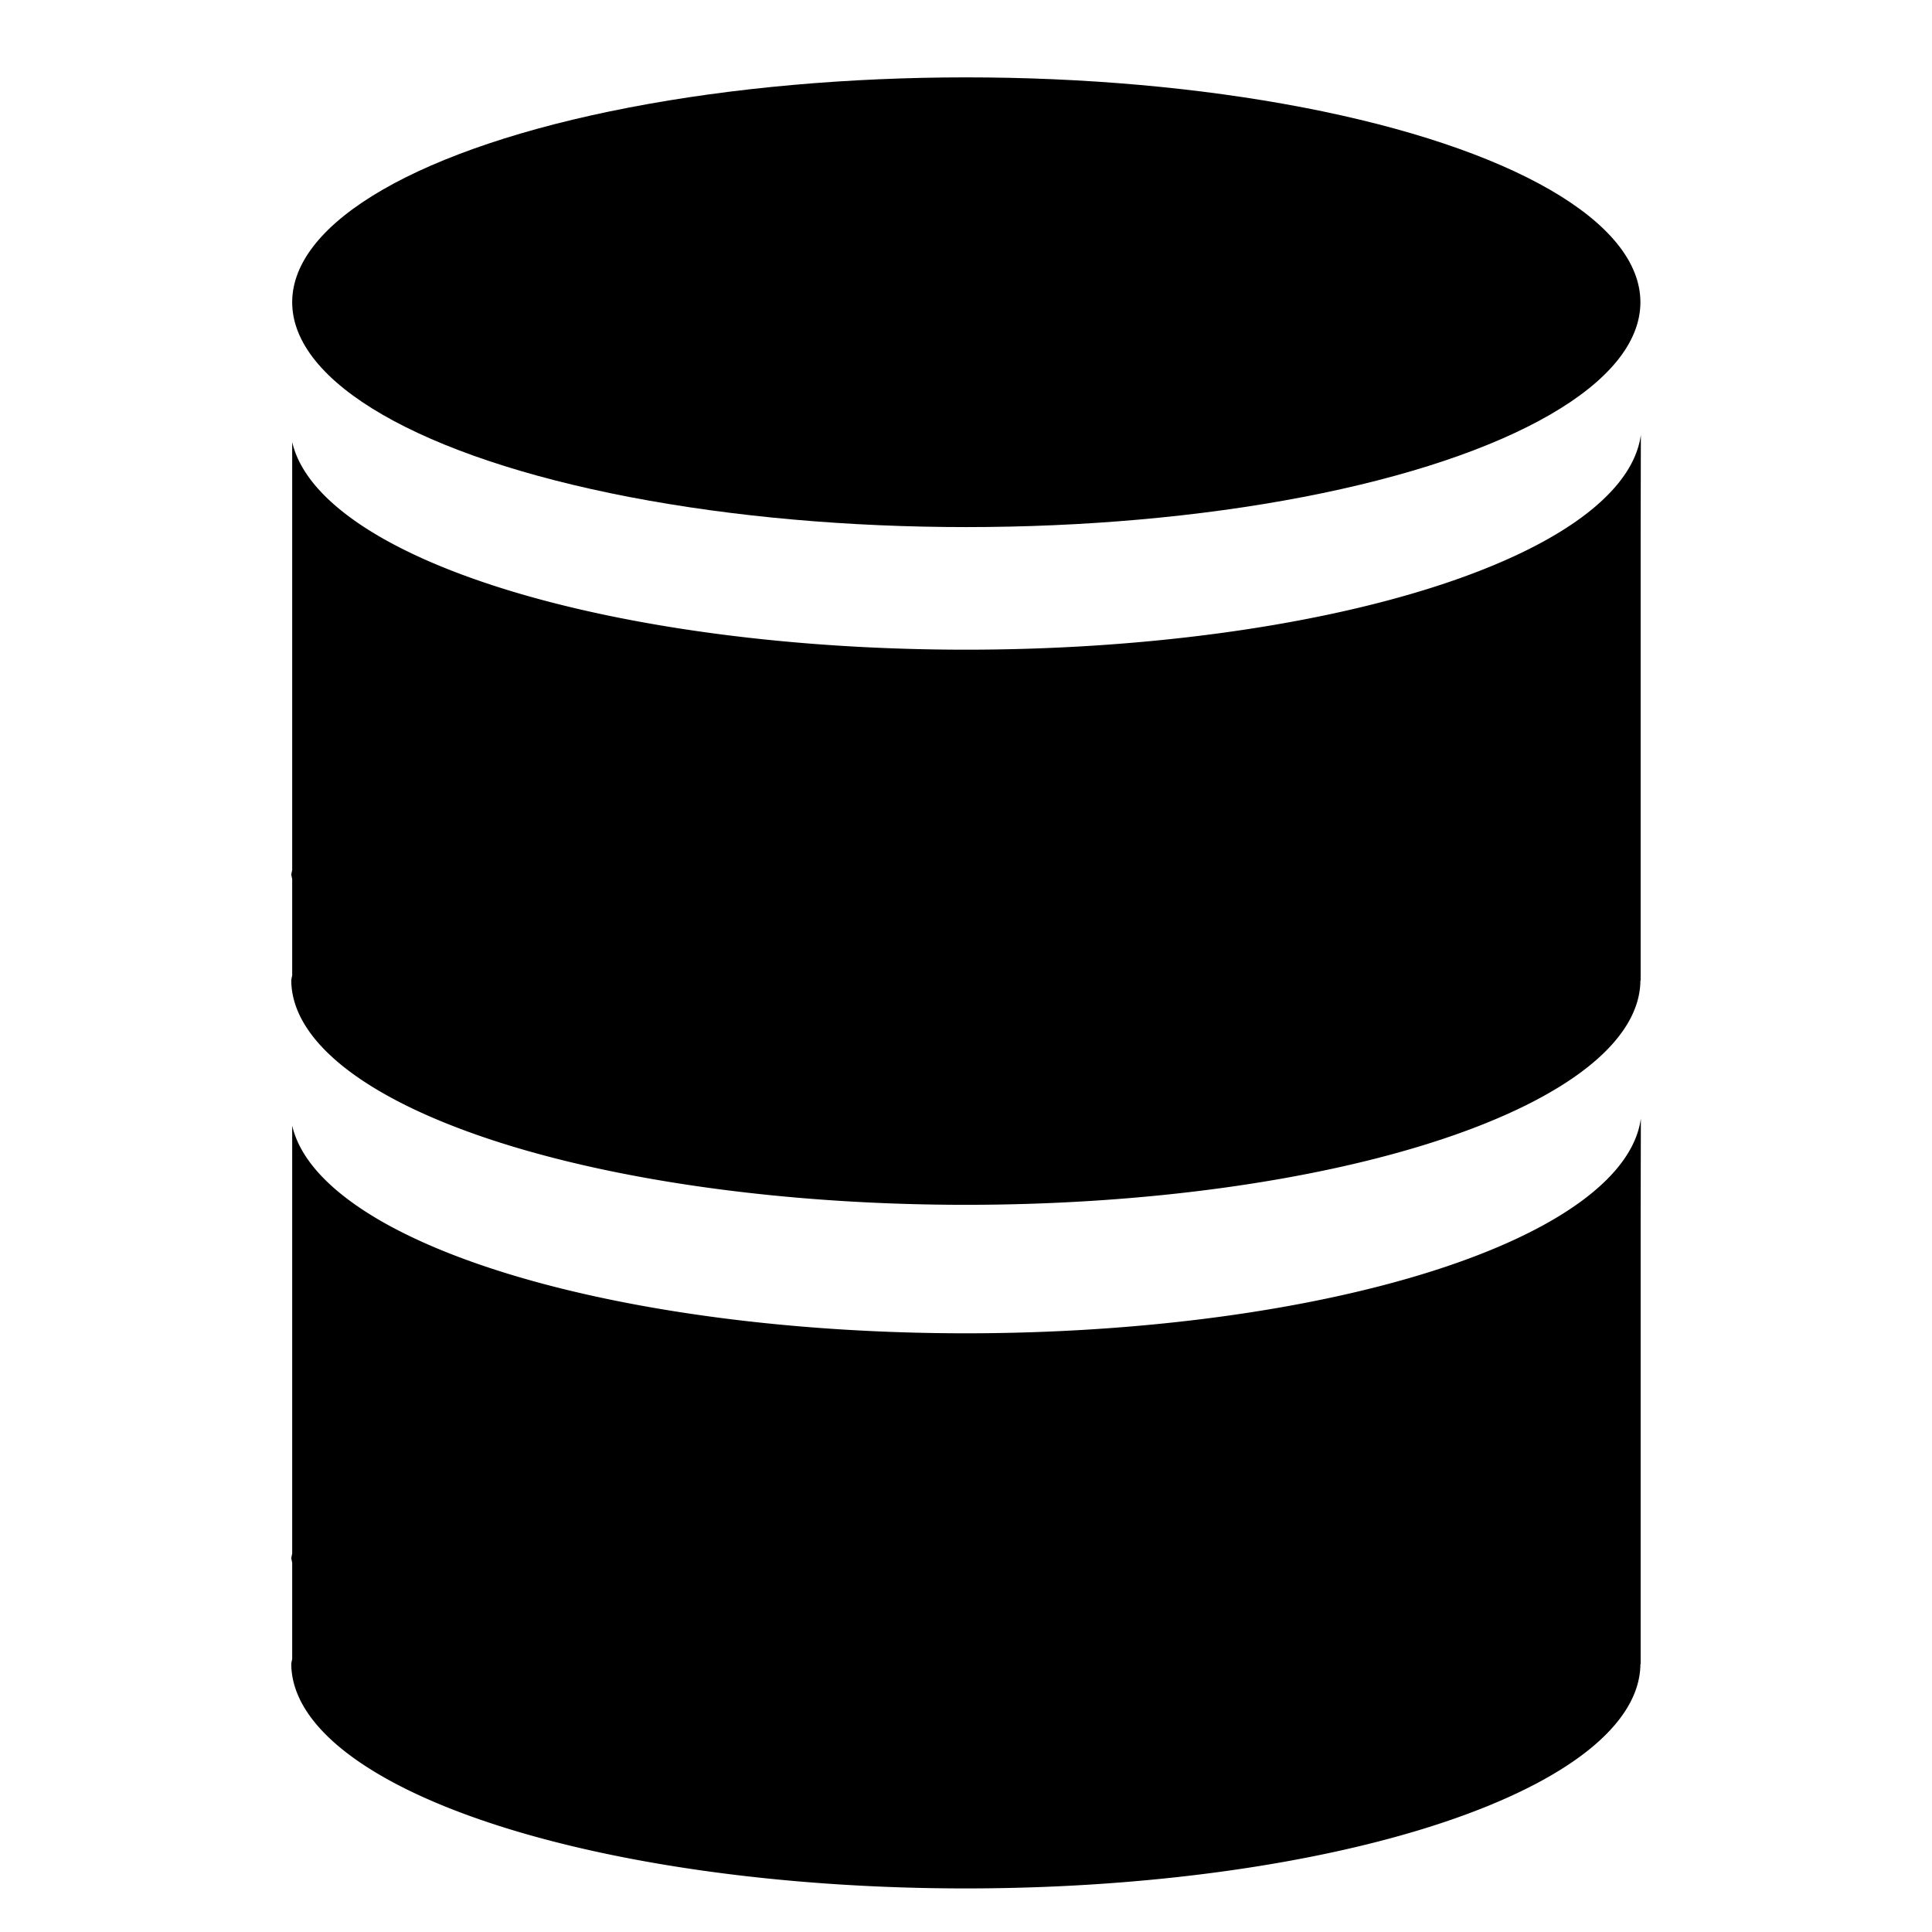 <?xml version="1.0" encoding="UTF-8" standalone="no"?>
<!-- Created with Inkscape (http://www.inkscape.org/) -->

<svg
   xmlns:dc="http://purl.org/dc/elements/1.1/"
   xmlns:cc="http://creativecommons.org/ns#"
   xmlns:rdf="http://www.w3.org/1999/02/22-rdf-syntax-ns#"
   xmlns:svg="http://www.w3.org/2000/svg"
   xmlns="http://www.w3.org/2000/svg"
   xmlns:sodipodi="http://sodipodi.sourceforge.net/DTD/sodipodi-0.dtd"
   xmlns:inkscape="http://www.inkscape.org/namespaces/inkscape"
   width="48"
   height="48"
   viewBox="0 0 12.7 12.7"
   version="1.1"
   id="svg7025"
   inkscape:version="0.92.1 r15371"
   sodipodi:docname="database.svg"
   inkscape:export-filename="/home/scwook/git/Drawing.Image/icons/export/4.7inch/database_black_fill_64x64.png"
   inkscape:export-xdpi="90"
   inkscape:export-ydpi="90">
  <defs
     id="defs7019" />
  <sodipodi:namedview
     id="base"
     pagecolor="#c8c8c8"
     bordercolor="#666666"
     borderopacity="1.0"
     inkscape:pageopacity="0"
     inkscape:pageshadow="2"
     inkscape:zoom="0.5"
     inkscape:cx="64.942764"
     inkscape:cy="297.6775"
     inkscape:document-units="px"
     inkscape:current-layer="layer3"
     showgrid="false"
     units="px"
     inkscape:showpageshadow="false"
     showguides="true"
     inkscape:window-width="1920"
     inkscape:window-height="1020"
     inkscape:window-x="0"
     inkscape:window-y="31"
     inkscape:window-maximized="1">
    <inkscape:grid
       type="xygrid"
       id="grid7570" />
  </sodipodi:namedview>
  <g
     inkscape:label="fill"
     inkscape:groupmode="layer"
     id="layer1"
     transform="translate(0,-284.3)"
     style="display:inline">
    <g
       id="g4650"
       transform="matrix(2.974,0,0,2.974,0.056,-586.273)">
      <ellipse
         ry="0.497"
         rx="1.49"
         cy="293.396"
         cx="2.117"
         id="path7656"
         style="opacity:1;vector-effect:none;fill:#000000;fill-opacity:1;stroke:none;stroke-width:0.266;stroke-linecap:butt;stroke-linejoin:round;stroke-miterlimit:4;stroke-dasharray:none;stroke-dashoffset:0;stroke-opacity:0.392;paint-order:fill markers stroke" />
      <path
         inkscape:connector-curvature="0"
         id="path7656-2"
         d="m 3.608,293.689 a 1.494,0.497 0 0 1 -1.491,0.475 1.494,0.497 0 0 1 -1.49,-0.459 v 0.234 0.712 a 1.491,0.497 0 0 0 -0.002,0.01 1.491,0.497 0 0 0 0.002,0.01 v 0.213 a 1.491,0.497 0 0 0 -0.002,0.01 1.491,0.497 0 0 0 1.491,0.497 1.491,0.497 0 0 0 1.491,-0.496 h 5.167e-4 v -0.002 -0.232 -0.002 -0.738 z"
         style="opacity:1;vector-effect:none;fill:#000000;fill-opacity:1;stroke:none;stroke-width:0.266;stroke-linecap:butt;stroke-linejoin:round;stroke-miterlimit:4;stroke-dasharray:none;stroke-dashoffset:0;stroke-opacity:0.392;paint-order:fill markers stroke" />
      <path
         id="path7656-2-6"
         d="m 3.608,295.2 a 1.494,0.497 0 0 1 -1.491,0.475 1.494,0.497 0 0 1 -1.49,-0.459 v 0.234 0.712 a 1.491,0.497 0 0 0 -0.002,0.01 1.491,0.497 0 0 0 0.002,0.01 v 0.213 a 1.491,0.497 0 0 0 -0.002,0.01 1.491,0.497 0 0 0 1.491,0.497 1.491,0.497 0 0 0 1.491,-0.496 h 5.292e-4 v -0.002 -0.232 -0.002 -0.738 z"
         style="display:inline;opacity:1;vector-effect:none;fill:#000000;fill-opacity:1;stroke:none;stroke-width:0.266;stroke-linecap:butt;stroke-linejoin:round;stroke-miterlimit:4;stroke-dasharray:none;stroke-dashoffset:0;stroke-opacity:0.392;paint-order:fill markers stroke"
         inkscape:connector-curvature="0" />
    </g>
  </g>
  <g
     inkscape:groupmode="layer"
     id="layer3"
     inkscape:label="fill 2"
     style="display:none">
    <ellipse
       style="opacity:1;vector-effect:none;fill:#000000;fill-opacity:1;stroke:none;stroke-width:0.79;stroke-linecap:butt;stroke-linejoin:round;stroke-miterlimit:4;stroke-dasharray:none;stroke-dashoffset:0;stroke-opacity:0.392;paint-order:fill markers stroke"
       id="path7656-9"
       cx="6.35"
       cy="1.874"
       rx="4.432"
       ry="1.477" />
    <path
       style="opacity:1;vector-effect:none;fill:#000000;fill-opacity:1;stroke:none;stroke-width:0.79;stroke-linecap:butt;stroke-linejoin:round;stroke-miterlimit:4;stroke-dasharray:none;stroke-dashoffset:0;stroke-opacity:0.392;paint-order:fill markers stroke"
       d="M 10.783,2.4 A 4.434,1.477 0 0 1 6.35,3.874 4.434,1.477 0 0 1 1.92,2.427 v 1.889 a 4.434,1.477 0 0 0 -0.005,0.03 4.434,1.477 0 0 0 0.005,0.03 V 5.011 a 4.434,1.477 0 0 0 -0.005,0.03 4.434,1.477 0 0 0 4.435,1.478 4.434,1.477 0 0 0 4.433,-1.474 h 0.002 v -0.006 -0.69 -0.006 -1.944 z"
       id="path7656-2-1"
       inkscape:connector-curvature="0" />
    <path
       style="opacity:1;vector-effect:none;fill:#000000;fill-opacity:1;stroke:none;stroke-width:0.79;stroke-linecap:butt;stroke-linejoin:round;stroke-miterlimit:4;stroke-dasharray:none;stroke-dashoffset:0;stroke-opacity:0.392;paint-order:fill markers stroke"
       d="M 10.783,5.542 A 4.434,1.477 0 0 1 6.35,7.016 4.434,1.477 0 0 1 1.92,5.569 V 7.458 a 4.434,1.477 0 0 0 -0.005,0.03 4.434,1.477 0 0 0 0.005,0.03 v 0.635 a 4.434,1.477 0 0 0 -0.005,0.03 4.434,1.477 0 0 0 4.435,1.478 4.434,1.477 0 0 0 4.433,-1.474 h 0.002 v -0.006 -0.69 -0.006 -1.944 z"
       id="path7656-2-1-0"
       inkscape:connector-curvature="0" />
    <path
       style="opacity:1;vector-effect:none;fill:#000000;fill-opacity:1;stroke:none;stroke-width:0.79;stroke-linecap:butt;stroke-linejoin:round;stroke-miterlimit:4;stroke-dasharray:none;stroke-dashoffset:0;stroke-opacity:0.392;paint-order:fill markers stroke"
       d="M 10.783,8.684 A 4.434,1.477 0 0 1 6.35,10.158 4.434,1.477 0 0 1 1.92,8.711 v 1.889 a 4.434,1.477 0 0 0 -0.005,0.03 4.434,1.477 0 0 0 0.005,0.03 v 0.635 a 4.434,1.477 0 0 0 -0.005,0.03 4.434,1.477 0 0 0 4.435,1.478 4.434,1.477 0 0 0 4.433,-1.474 h 0.002 v -0.006 -0.69 -0.006 -1.944 z"
       id="path7656-2-1-0-9"
       inkscape:connector-curvature="0" />
  </g>
  <g
     inkscape:groupmode="layer"
     id="layer2"
     inkscape:label="stroke"
     style="display:none"
     transform="translate(0,8.467)">
    <g
       id="g8083"
       transform="matrix(3,0,0,3,0.019,-8.492)">
      <path
         id="path7656-28"
         d="M 3.501,0.737 A 1.391,0.464 0 0 1 2.11,1.2 1.391,0.464 0 0 1 0.719,0.737 1.391,0.464 0 0 1 2.11,0.273 1.391,0.464 0 0 1 3.501,0.737 Z"
         style="opacity:1;vector-effect:none;fill:none;fill-opacity:1;stroke:#000000;stroke-width:0.265;stroke-linecap:butt;stroke-linejoin:round;stroke-miterlimit:4;stroke-dasharray:none;stroke-dashoffset:0;stroke-opacity:1;paint-order:fill markers stroke"
         inkscape:connector-curvature="0" />
      <path
         sodipodi:nodetypes="cccccccc"
         inkscape:connector-curvature="0"
         id="path7656-2-97"
         d="M 0.72,0.71 V 2.117 c -5.8749e-4,0.003 -0.001,0.007 -0.001,0.01 -6.99e-6,0.256 0.623,0.464 1.392,0.464 0.767,-6.53e-5 1.389,-0.207 1.392,-0.462 h 3.623e-4 v -0.002 l -5e-7,-1.421"
         style="opacity:1;vector-effect:none;fill:none;fill-opacity:1;stroke:#000000;stroke-width:0.265;stroke-linecap:butt;stroke-linejoin:round;stroke-miterlimit:4;stroke-dasharray:none;stroke-dashoffset:0;stroke-opacity:1;paint-order:fill markers stroke" />
      <path
         sodipodi:nodetypes="cccccccc"
         inkscape:connector-curvature="0"
         id="path7656-2-9-3"
         d="m 0.72,2.152 v 1.352 c -5.8749e-4,0.003 -0.001,0.007 -0.001,0.01 -7.26e-6,0.256 0.623,0.464 1.392,0.464 0.767,-6.54e-5 1.389,-0.207 1.392,-0.462 h 3.519e-4 v -0.002 l 9.9e-6,-1.361"
         style="display:inline;opacity:1;vector-effect:none;fill:none;fill-opacity:1;stroke:#000000;stroke-width:0.265;stroke-linecap:butt;stroke-linejoin:round;stroke-miterlimit:4;stroke-dasharray:none;stroke-dashoffset:0;stroke-opacity:1;paint-order:fill markers stroke" />
    </g>
  </g>
</svg>
